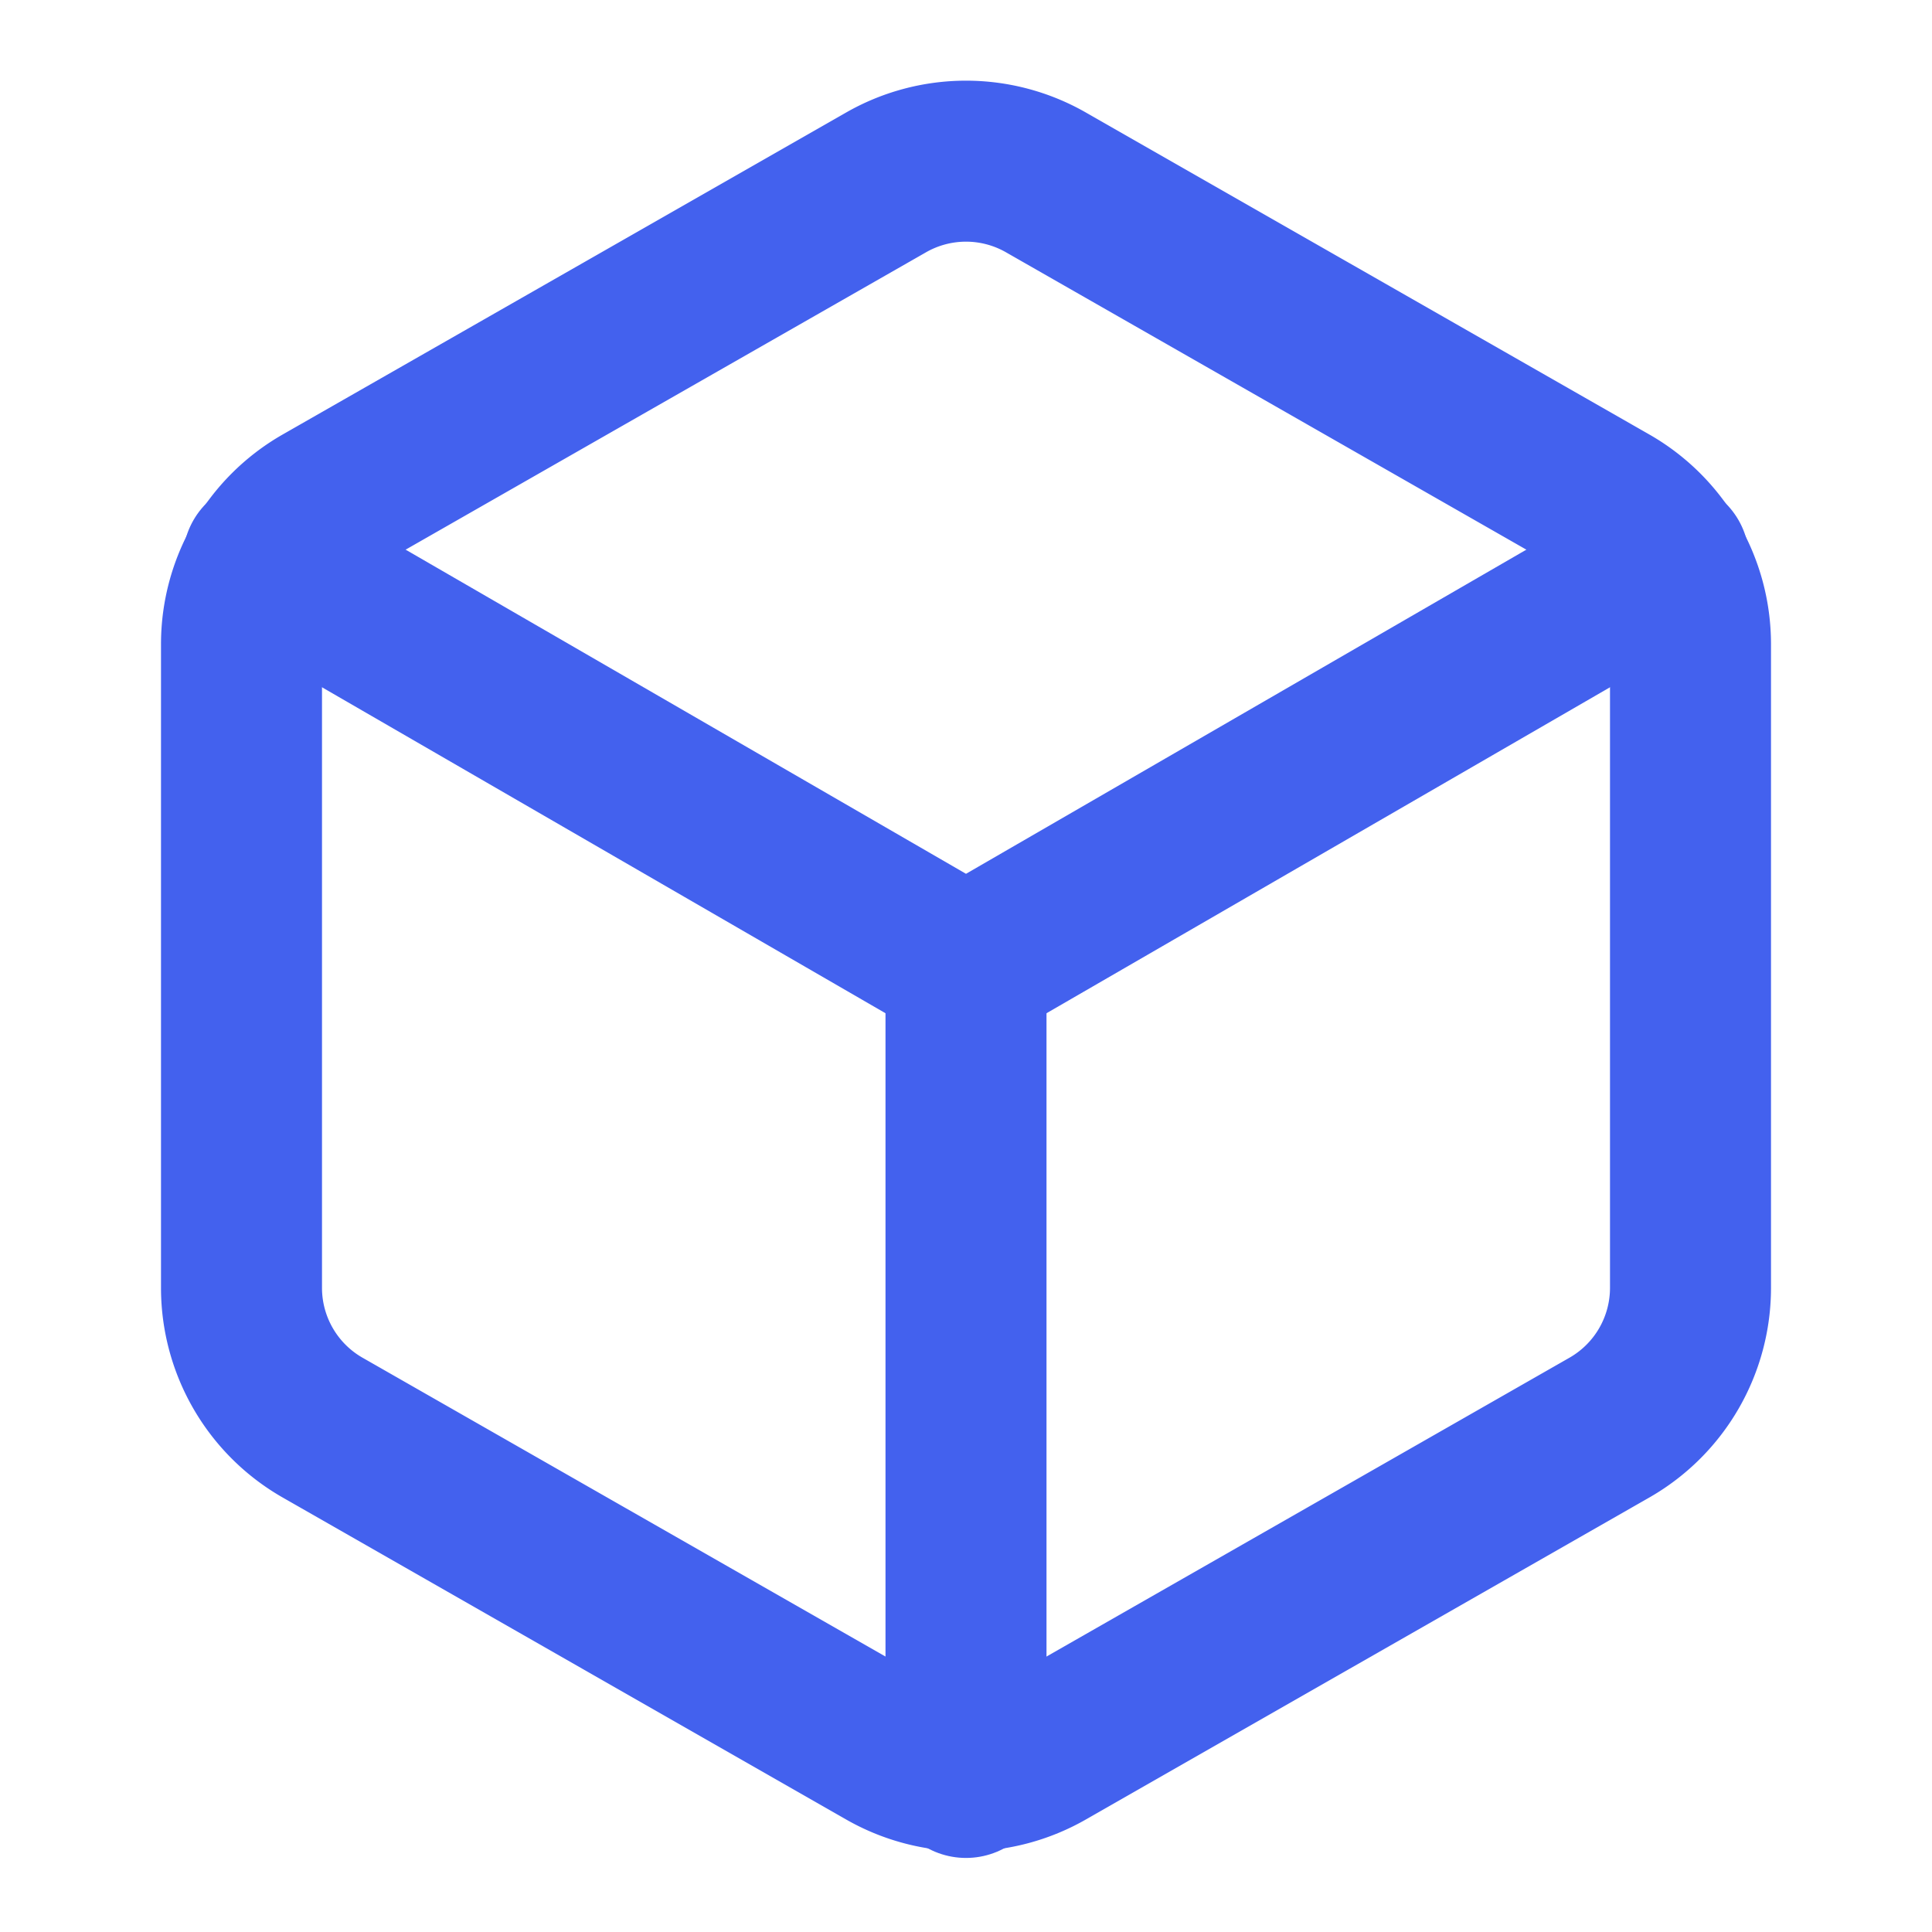 <svg xmlns="http://www.w3.org/2000/svg" width="24" height="24" viewBox="0 0 24 24" fill="none" stroke="#4361ee" stroke-width="2" stroke-linecap="round" stroke-linejoin="round">
  <path d="M21 16V8a2 2 0 0 0-1-1.73l-7-4a2 2 0 0 0-2 0l-7 4A2 2 0 0 0 3 8v8a2 2 0 0 0 1 1.73l7 4a2 2 0 0 0 2 0l7-4A2 2 0 0 0 21 16z"></path>
  <polyline points="3.27 6.96 12 12.01 20.73 6.96"></polyline>
  <line x1="12" y1="22.08" x2="12" y2="12"></line>
</svg>